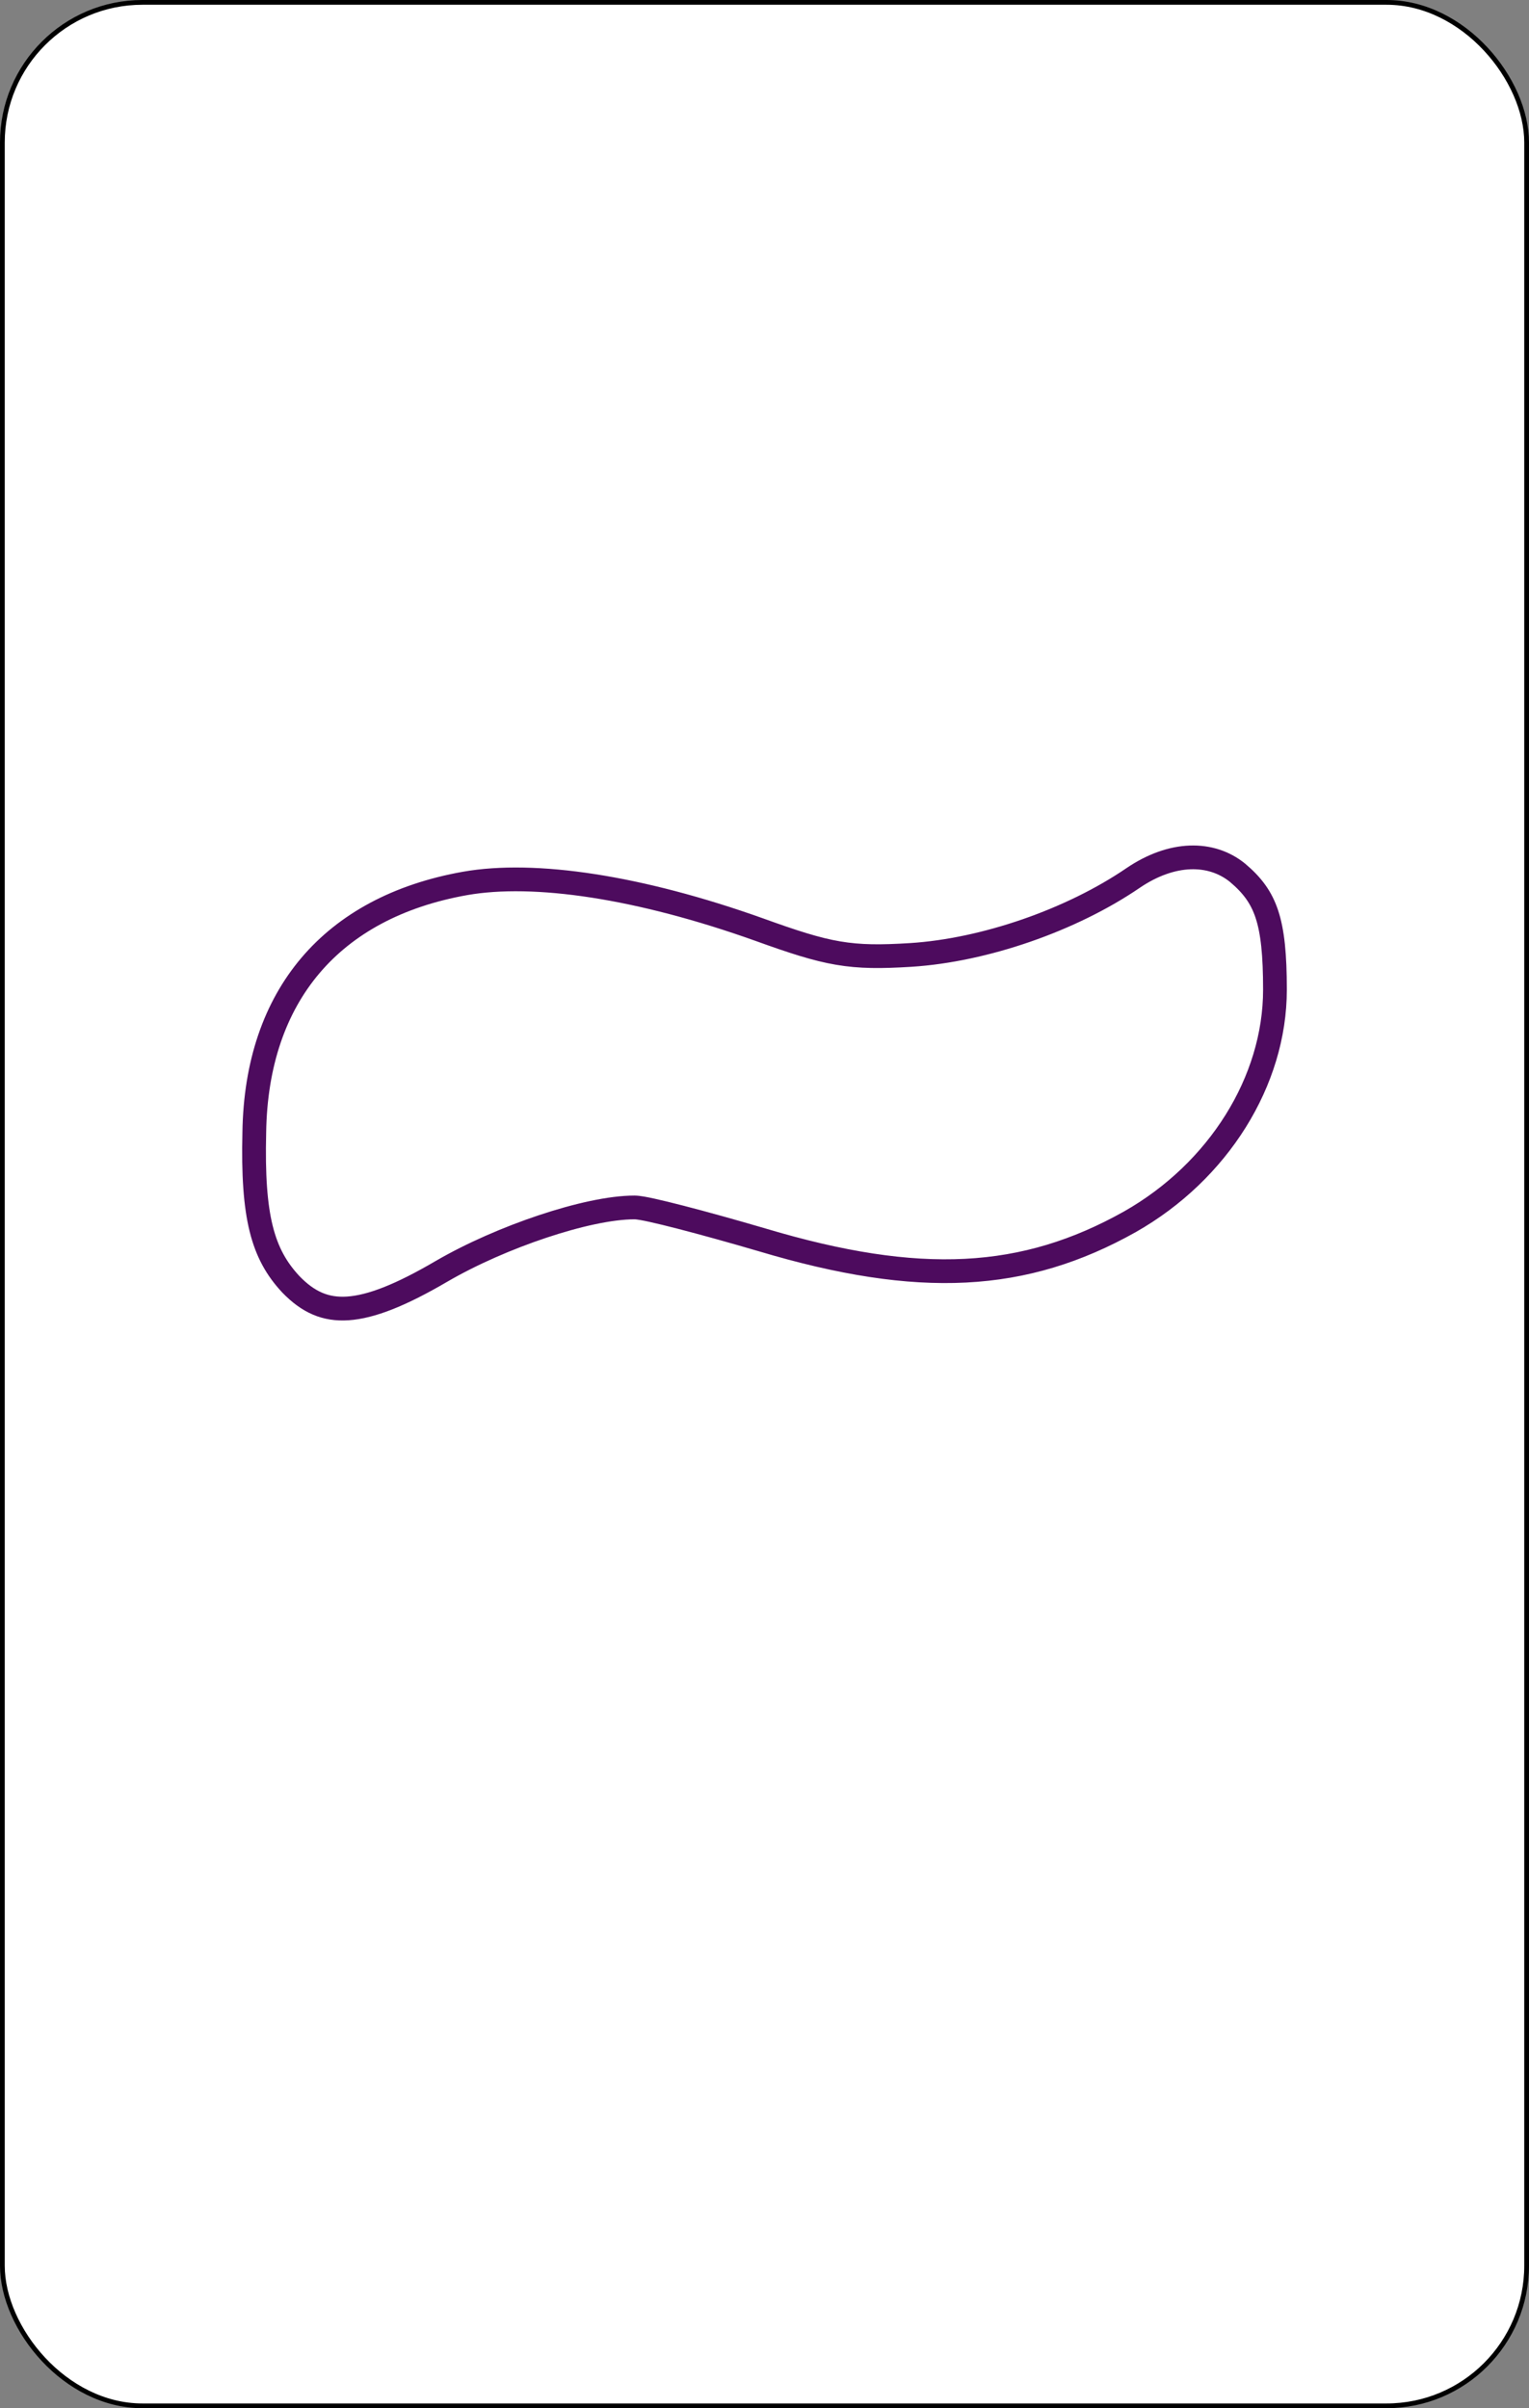 <svg width="322" height="507" viewBox="0 0 322 507" fill="none" xmlns="http://www.w3.org/2000/svg">
<rect x="0" y="0" width="322" height="507" fill="#808080" stroke="none"/>
<rect x="0.5" y="0.5" width="321" height="506" rx="29.5" fill="white" stroke="black"/>
<path d="M53.552 238.469L53.552 238.457L53.552 238.445C53.761 223.889 57.918 212.062 65.376 203.27C72.833 194.478 83.771 188.507 97.93 185.989C112.561 183.405 134.644 186.706 159.86 195.701C167.056 198.299 171.866 199.864 176.49 200.651C181.157 201.446 185.524 201.432 191.818 201.043L191.824 201.043C207.326 200.051 225.6 193.738 238.651 184.824C246.84 179.28 255.035 179.24 260.595 183.724C263.741 186.369 265.63 188.932 266.799 192.471C268.011 196.142 268.5 201.007 268.5 208.369C268.5 227.569 256.623 246.628 237.951 257.222C215.713 269.692 193.669 270.933 160.559 261.048L160.548 261.044C154.293 259.209 148.192 257.517 143.403 256.281C141.01 255.663 138.928 255.155 137.311 254.8C135.819 254.472 134.426 254.203 133.614 254.203C128.584 254.203 121.506 255.798 114.279 258.207C106.997 260.634 99.311 263.974 93.012 267.637L93.004 267.641C84.365 272.704 78.122 275.142 73.223 275.463C68.576 275.768 64.913 274.18 61.251 270.387C55.294 264.012 53.126 256.206 53.552 238.469Z" fill="white" stroke="#4D0B5E" stroke-width="5"/>
</svg>
